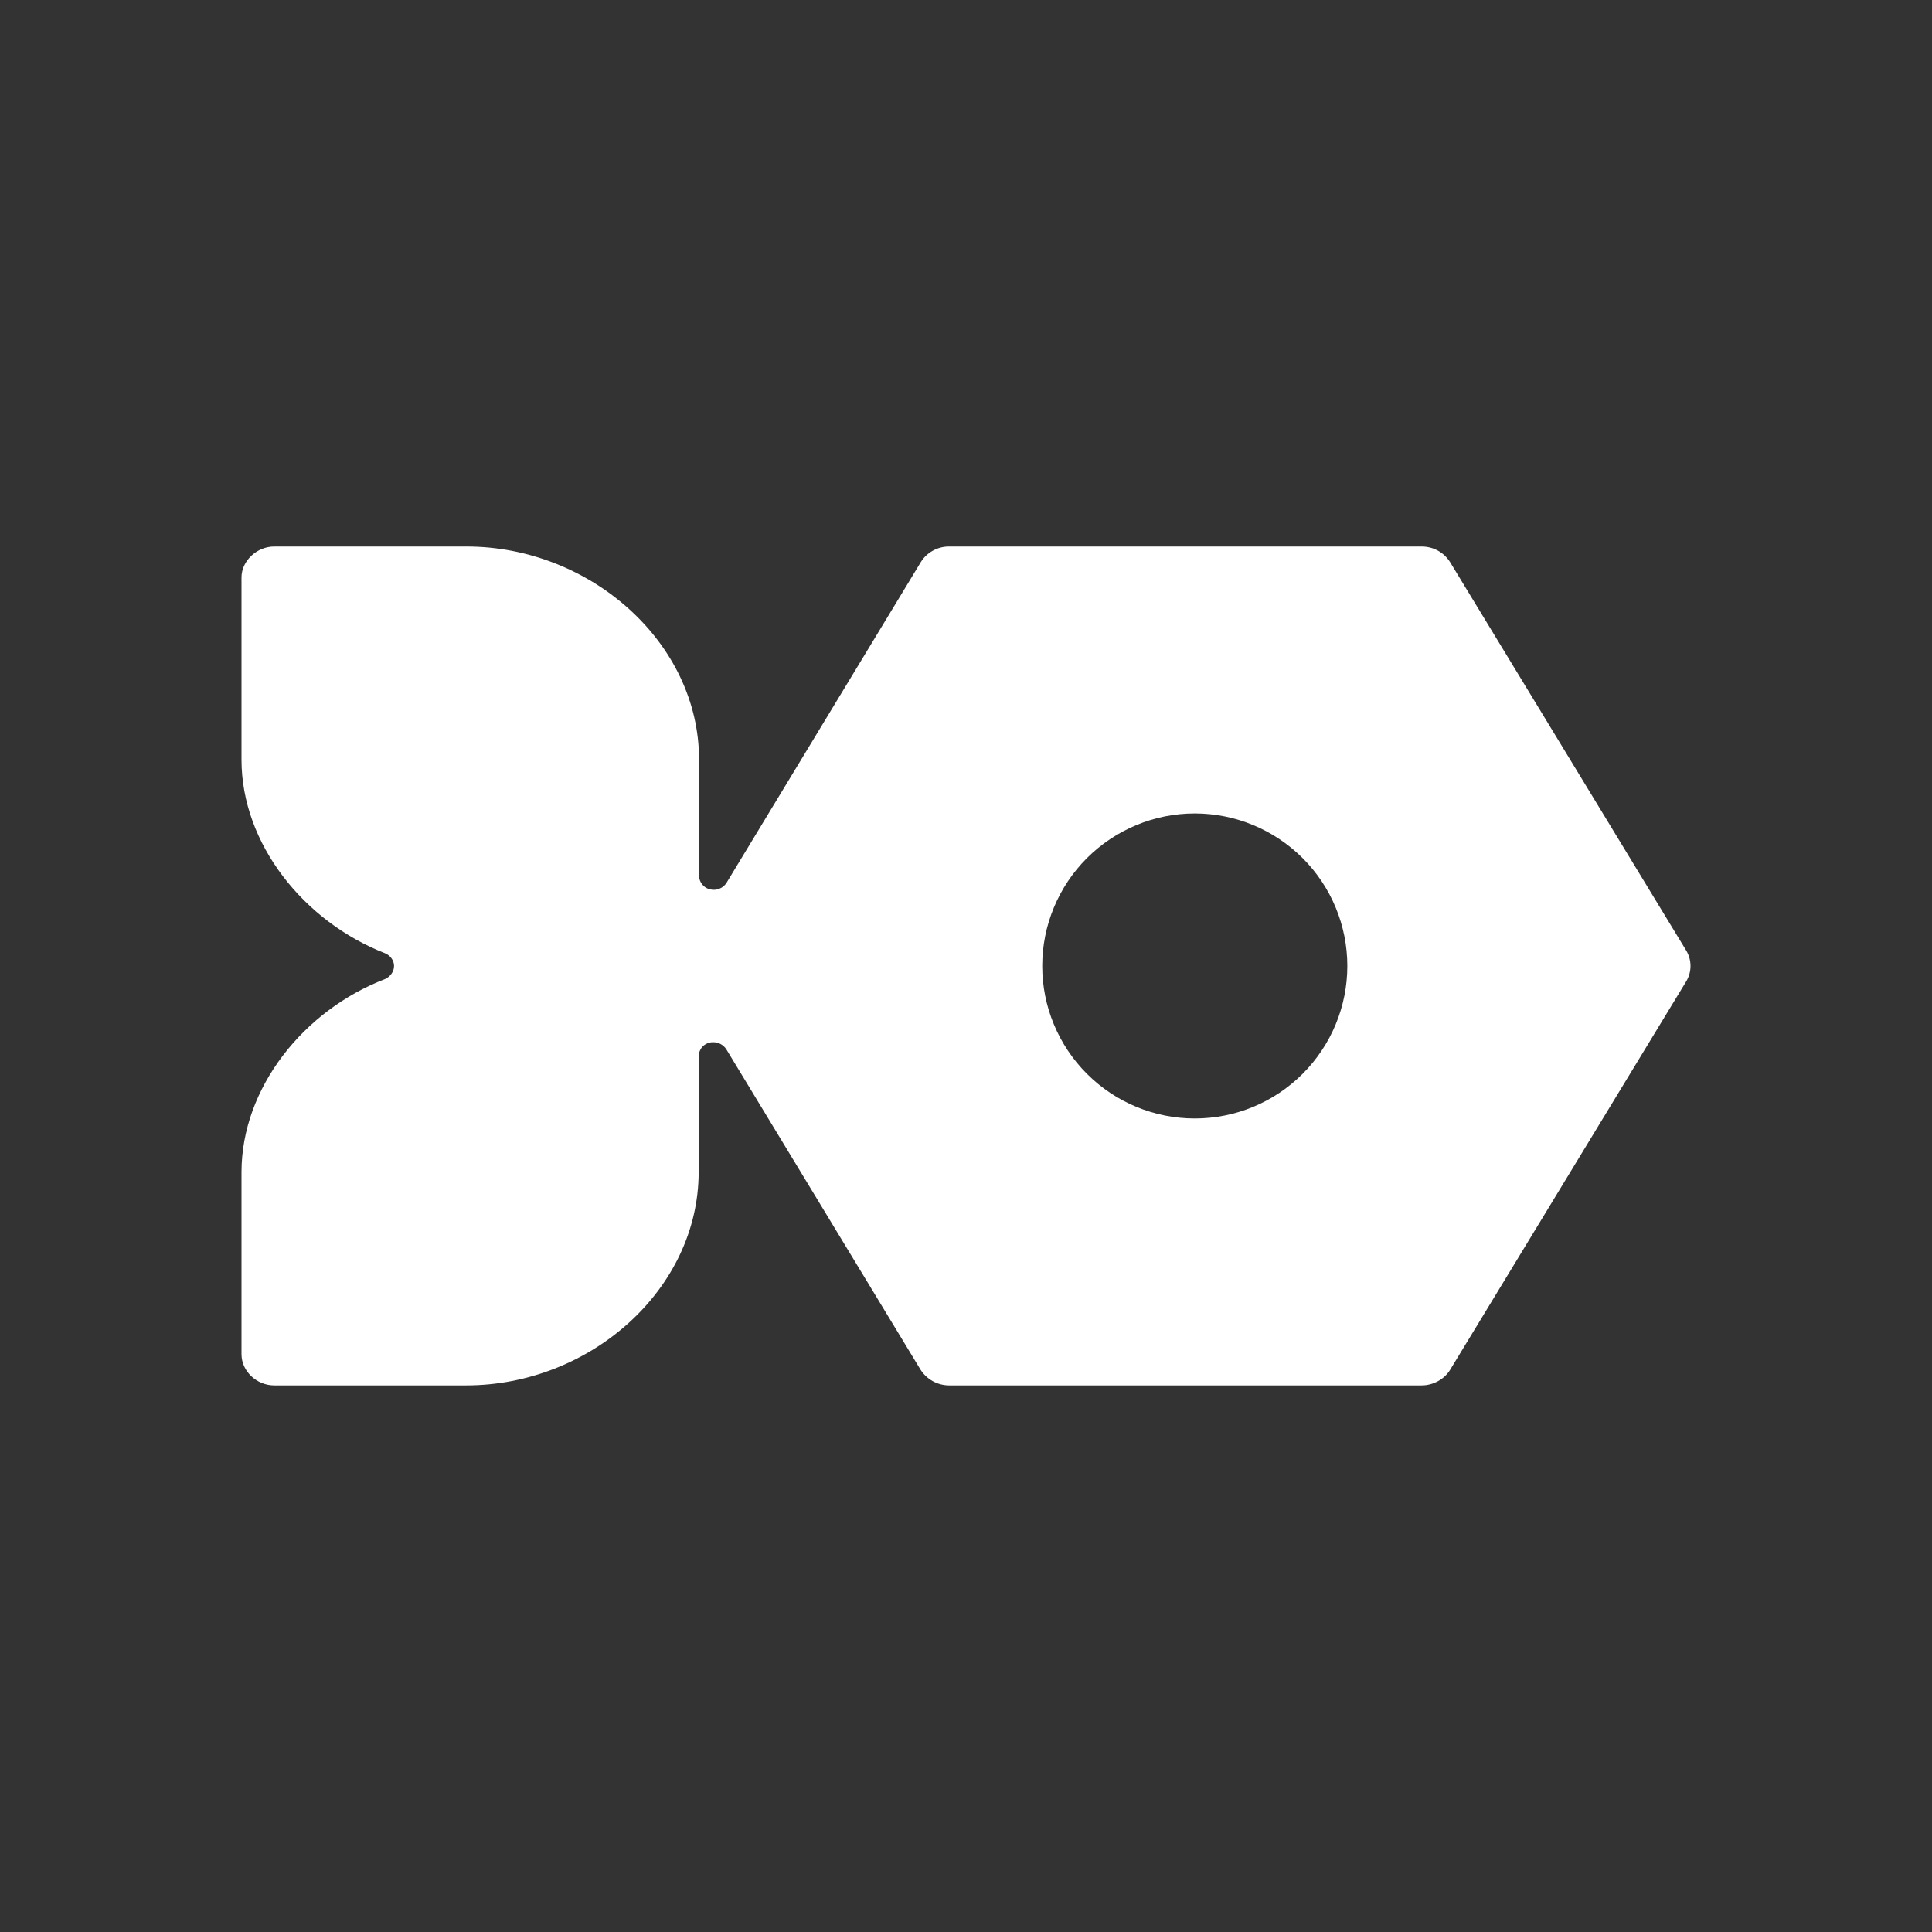 <svg width="24" height="24" viewBox="0 0 24 24" fill="none" xmlns="http://www.w3.org/2000/svg">
<rect x="0" y="0" width="24" height="24" fill="#333333" stroke="none"/>
<path d="M20.948 11.81L18.011 6.979C17.973 6.92 17.921 6.872 17.86 6.839C17.799 6.806 17.73 6.789 17.66 6.789H11.787C11.645 6.789 11.512 6.865 11.441 6.979L9.025 10.967C9.004 11.001 8.972 11.027 8.934 11.041C8.897 11.056 8.856 11.058 8.817 11.047C8.78 11.038 8.747 11.017 8.723 10.987C8.699 10.957 8.685 10.92 8.684 10.882V9.437C8.684 7.978 7.329 6.789 5.795 6.789H3.407C3.189 6.789 3 6.969 3 7.173V9.437C3 10.484 3.777 11.45 4.786 11.843C4.852 11.872 4.895 11.933 4.895 12C4.895 12.071 4.847 12.132 4.786 12.161C3.772 12.549 3 13.515 3 14.562V16.822C3 17.035 3.189 17.21 3.407 17.21H5.79C7.329 17.21 8.679 16.021 8.679 14.557V13.117C8.68 13.094 8.685 13.072 8.695 13.051C8.704 13.03 8.717 13.011 8.734 12.995C8.751 12.979 8.771 12.967 8.792 12.958C8.814 12.95 8.836 12.946 8.859 12.947C8.891 12.946 8.923 12.954 8.951 12.969C8.979 12.984 9.003 13.005 9.021 13.032L11.436 17.016C11.512 17.134 11.645 17.21 11.792 17.21H17.66C17.803 17.21 17.94 17.134 18.011 17.021L20.948 12.189C20.982 12.132 21 12.066 21 12C21 11.933 20.982 11.867 20.948 11.81ZM14.842 13.894C14.339 13.894 13.858 13.695 13.502 13.339C13.147 12.984 12.947 12.502 12.947 12C12.947 11.497 13.147 11.015 13.502 10.66C13.858 10.305 14.339 10.105 14.842 10.105C15.345 10.105 15.826 10.305 16.182 10.66C16.537 11.015 16.737 11.497 16.737 12C16.737 12.502 16.537 12.984 16.182 13.339C15.826 13.695 15.345 13.894 14.842 13.894Z" fill="white"/>
</svg>
